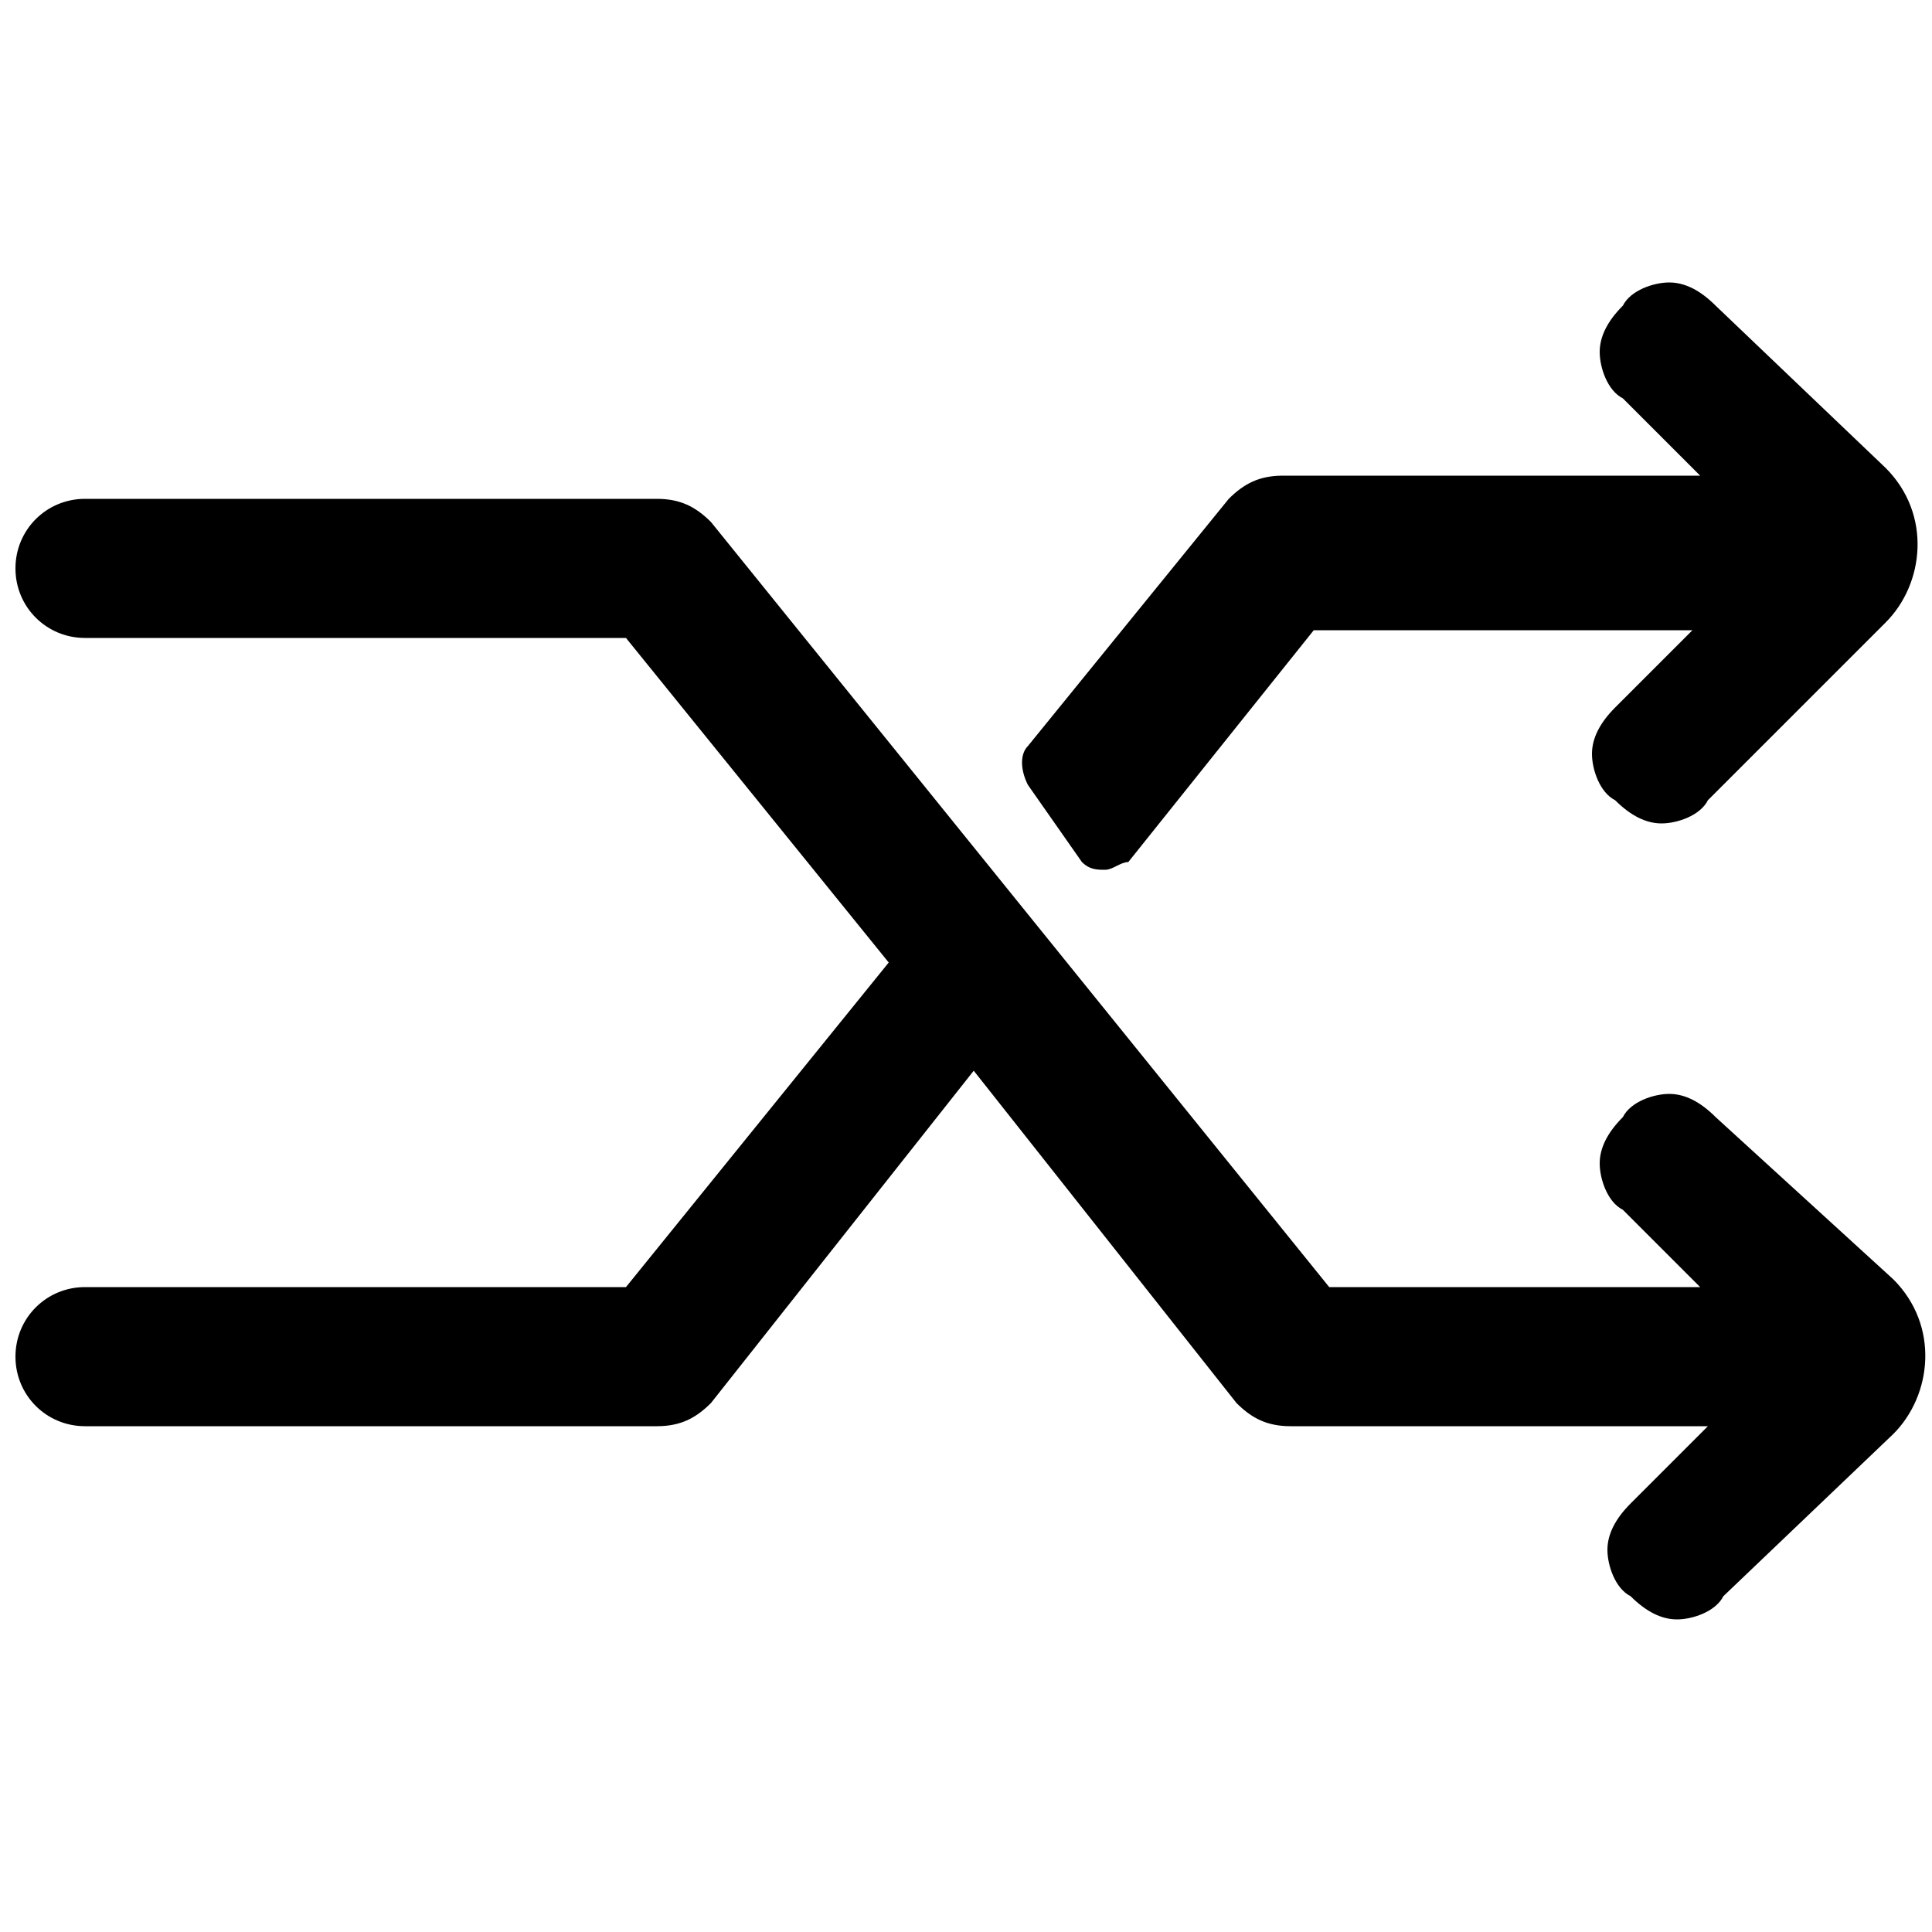 <?xml version="1.0" encoding="utf-8"?>
<!-- Generator: Adobe Illustrator 26.2.0, SVG Export Plug-In . SVG Version: 6.00 Build 0)  -->
<svg version="1.1" id="Layer_1" xmlns="http://www.w3.org/2000/svg" xmlns:xlink="http://www.w3.org/1999/xlink" x="0px" y="0px"
	 viewBox="0 0 25 25" style="enable-background:new 0 0 25 25;" xml:space="preserve">
<g id="Icon_ionic-ios-shuffle" transform="translate(-4.5 -8.445)">
	<path id="Path_485" d="M26.7,22.9c-0.2-0.2-0.4-0.3-0.6-0.3c-0.2,0-0.5,0.1-0.6,0.3c-0.2,0.2-0.3,0.4-0.3,0.6
		c0,0.2,0.1,0.5,0.3,0.6l1,1h-4.8l-8-9.9v0c-0.2-0.2-0.4-0.3-0.7-0.3H5.6c-0.5,0-0.9,0.4-0.9,0.9c0,0.5,0.4,0.9,0.9,0.9
		c0,0,0,0,0.1,0h6.9l3.4,4.2l-3.4,4.2H5.6c-0.5,0-0.9,0.4-0.9,0.9c0,0.5,0.4,0.9,0.9,0.9c0,0,0,0,0.1,0h7.3c0.3,0,0.5-0.1,0.7-0.3
		l0,0l3.4-4.3l3.4,4.3l0,0c0.2,0.2,0.4,0.3,0.7,0.3h5.4l-1,1c-0.2,0.2-0.3,0.4-0.3,0.6c0,0.2,0.1,0.5,0.3,0.6
		c0.2,0.2,0.4,0.3,0.6,0.3c0.2,0,0.5-0.1,0.6-0.3l2.2-2.1c0.5-0.5,0.6-1.4,0-2c0,0,0,0,0,0L26.7,22.9z"/>
	<path id="Path_486" d="M18.5,19.6c0.1,0.1,0.2,0.1,0.3,0.1h0c0.1,0,0.2-0.1,0.3-0.1l2.4-3h4.9l-1,1c-0.2,0.2-0.3,0.4-0.3,0.6
		c0,0.2,0.1,0.5,0.3,0.6c0.2,0.2,0.4,0.3,0.6,0.3c0.2,0,0.5-0.1,0.6-0.3l2.3-2.3c0.5-0.5,0.6-1.4,0-2c0,0,0,0,0,0l-2.2-2.1
		c-0.2-0.2-0.4-0.3-0.6-0.3c-0.2,0-0.5,0.1-0.6,0.3c-0.2,0.2-0.3,0.4-0.3,0.6c0,0.2,0.1,0.5,0.3,0.6l1,1h-5.4
		c-0.3,0-0.5,0.1-0.7,0.3l0,0l-2.6,3.2c-0.1,0.1-0.1,0.3,0,0.5L18.5,19.6z"/>
</g>
</svg>
